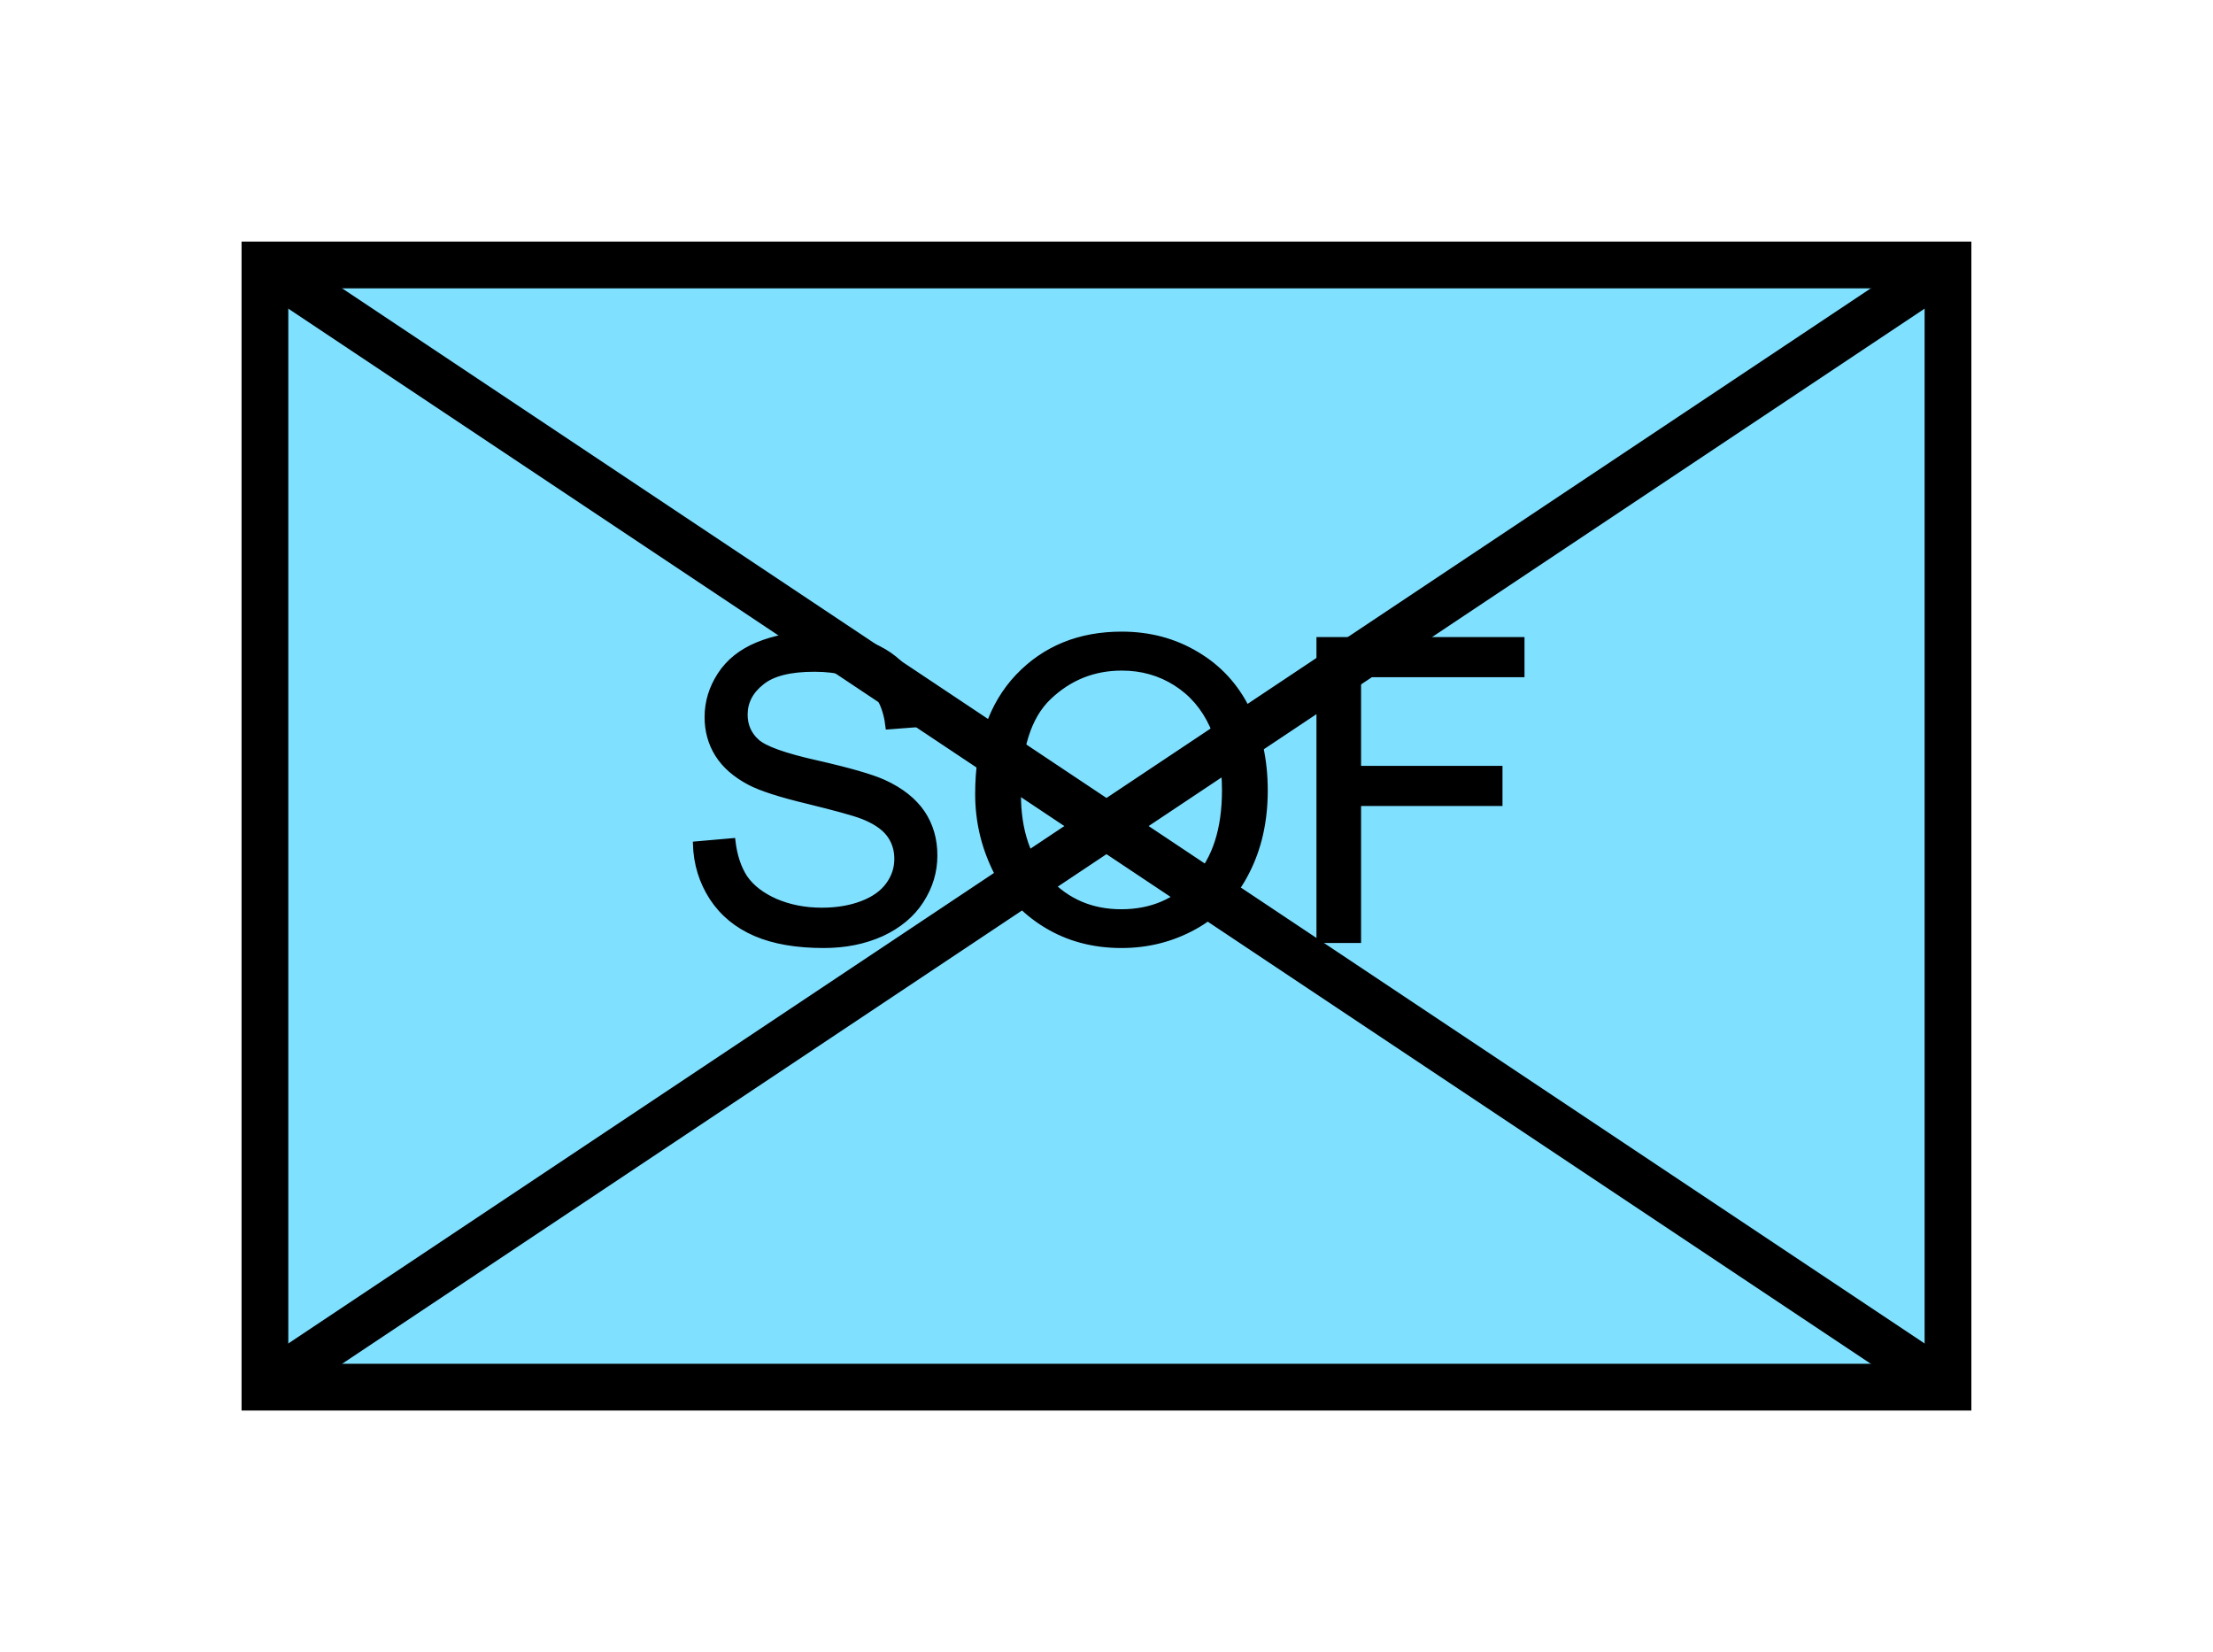 <?xml version="1.0" encoding="UTF-8" standalone="no"?>
<svg
   xmlns:dc="http://purl.org/dc/elements/1.1/"
   xmlns:cc="http://creativecommons.org/ns#"
   xmlns:rdf="http://www.w3.org/1999/02/22-rdf-syntax-ns#"
   xmlns:svg="http://www.w3.org/2000/svg"
   xmlns="http://www.w3.org/2000/svg"
   id="svg17"
   height="89.67mm"
   width="120.11mm"
   version="1.0">
  <defs
     id="defs3">
    <pattern
       y="0"
       x="0"
       height="6"
       width="6"
       patternUnits="userSpaceOnUse"
       id="EMFhbasepattern" />
  </defs>
  <path
     id="path5"
     d="  M 54.345,54.345   L 54.345,284.514   L 399.598,284.514   L 399.598,54.345   L 54.345,54.345   z "
     style="fill:#80e0ff;fill-rule:evenodd;fill-opacity:1;stroke:none;" />
  <path
     id="path7"
     d="  M 54.345,54.345   L 399.598,54.345   L 399.598,284.514   L 54.345,284.514   z "
     style="fill:none;stroke:#000000;stroke-width:9.59px;stroke-linecap:butt;stroke-linejoin:miter;stroke-miterlimit:10;stroke-dasharray:none;stroke-opacity:1;" />
  <path
     id="path9"
     d="  M 142.617,173.066   L 150.369,172.387   C 150.729,175.504 151.568,178.021 152.886,180.019   C 154.245,181.977 156.323,183.576 159.12,184.814   C 161.917,186.013 165.074,186.652 168.591,186.652   C 171.707,186.652 174.465,186.173 176.862,185.254   C 179.26,184.335 181.018,183.056 182.177,181.458   C 183.376,179.819 183.935,178.061 183.935,176.143   C 183.935,174.225 183.376,172.507 182.257,171.068   C 181.138,169.63 179.26,168.391 176.702,167.432   C 175.024,166.792 171.348,165.793 165.673,164.395   C 159.999,163.036 156.043,161.757 153.765,160.559   C 150.808,159 148.611,157.082 147.172,154.804   C 145.734,152.527 145.014,149.929 145.014,147.092   C 145.014,143.975 145.893,141.098 147.652,138.381   C 149.41,135.664 152.007,133.586 155.404,132.187   C 158.8,130.789 162.597,130.069 166.752,130.069   C 171.308,130.069 175.344,130.829 178.86,132.307   C 182.377,133.786 185.054,135.943 186.932,138.82   C 188.81,141.658 189.809,144.934 189.969,148.531   L 182.137,149.13   C 181.697,145.214 180.299,142.297 177.861,140.299   C 175.424,138.301 171.827,137.302 167.072,137.302   C 162.117,137.302 158.521,138.181 156.283,140.019   C 154.005,141.817 152.886,144.015 152.886,146.573   C 152.886,148.77 153.686,150.609 155.284,152.047   C 156.842,153.486 160.958,154.964 167.592,156.443   C 174.265,157.961 178.82,159.28 181.298,160.399   C 184.894,162.037 187.532,164.155 189.25,166.672   C 190.968,169.23 191.807,172.147 191.807,175.464   C 191.807,178.78 190.888,181.857 189.01,184.774   C 187.132,187.691 184.415,189.929 180.898,191.567   C 177.342,193.166 173.386,193.965 168.99,193.965   C 163.396,193.965 158.72,193.166 154.924,191.528   C 151.128,189.889 148.171,187.452 146.013,184.175   C 143.895,180.898 142.737,177.222 142.617,173.066   z  M 200.518,162.836   C 200.518,152.567 203.276,144.535 208.75,138.741   C 214.265,132.946 221.378,130.029 230.089,130.029   C 235.803,130.029 240.918,131.388 245.513,134.145   C 250.109,136.862 253.585,140.659 255.983,145.534   C 258.38,150.409 259.579,155.923 259.579,162.117   C 259.579,168.391 258.34,173.985 255.783,178.94   C 253.265,183.895 249.669,187.611 245.034,190.169   C 240.398,192.726 235.403,193.965 230.049,193.965   C 224.215,193.965 219.02,192.566 214.464,189.769   C 209.869,186.972 206.393,183.136 204.035,178.261   C 201.677,173.386 200.518,168.271 200.518,162.836   z  M 208.95,162.956   C 208.95,170.389 210.948,176.263 214.944,180.539   C 218.94,184.854 223.975,186.972 230.009,186.972   C 236.163,186.972 241.238,184.814 245.194,180.499   C 249.19,176.183 251.148,170.029 251.148,162.077   C 251.148,157.042 250.308,152.647 248.63,148.89   C 246.912,145.134 244.434,142.257 241.158,140.179   C 237.881,138.101 234.205,137.062 230.129,137.062   C 224.335,137.062 219.38,139.06 215.184,143.056   C 211.028,147.012 208.95,153.646 208.95,162.956   z  M 270.528,192.926   L 270.528,131.148   L 312.246,131.148   L 312.246,138.421   L 278.72,138.421   L 278.72,157.562   L 307.731,157.562   L 307.731,164.834   L 278.72,164.834   L 278.72,192.926   z "
     style="fill:#000000;fill-rule:evenodd;fill-opacity:1;stroke:none;" />
  <path
     id="path11"
     d="  M 142.617,173.066   L 150.369,172.387   C 150.729,175.504 151.568,178.021 152.886,180.019   C 154.245,181.977 156.323,183.576 159.12,184.814   C 161.917,186.013 165.074,186.652 168.591,186.652   C 171.707,186.652 174.465,186.173 176.862,185.254   C 179.26,184.335 181.018,183.056 182.177,181.458   C 183.376,179.819 183.935,178.061 183.935,176.143   C 183.935,174.225 183.376,172.507 182.257,171.068   C 181.138,169.63 179.26,168.391 176.702,167.432   C 175.024,166.792 171.348,165.793 165.673,164.395   C 159.999,163.036 156.043,161.757 153.765,160.559   C 150.808,159 148.611,157.082 147.172,154.804   C 145.734,152.527 145.014,149.929 145.014,147.092   C 145.014,143.975 145.893,141.098 147.652,138.381   C 149.41,135.664 152.007,133.586 155.404,132.187   C 158.8,130.789 162.597,130.069 166.752,130.069   C 171.308,130.069 175.344,130.829 178.86,132.307   C 182.377,133.786 185.054,135.943 186.932,138.82   C 188.81,141.658 189.809,144.934 189.969,148.531   L 182.137,149.13   C 181.697,145.214 180.299,142.297 177.861,140.299   C 175.424,138.301 171.827,137.302 167.072,137.302   C 162.117,137.302 158.521,138.181 156.283,140.019   C 154.005,141.817 152.886,144.015 152.886,146.573   C 152.886,148.77 153.686,150.609 155.284,152.047   C 156.842,153.486 160.958,154.964 167.592,156.443   C 174.265,157.961 178.82,159.28 181.298,160.399   C 184.894,162.037 187.532,164.155 189.25,166.672   C 190.968,169.23 191.807,172.147 191.807,175.464   C 191.807,178.78 190.888,181.857 189.01,184.774   C 187.132,187.691 184.415,189.929 180.898,191.567   C 177.342,193.166 173.386,193.965 168.99,193.965   C 163.396,193.965 158.72,193.166 154.924,191.528   C 151.128,189.889 148.171,187.452 146.013,184.175   C 143.895,180.898 142.737,177.222 142.617,173.066   z  M 200.518,162.836   C 200.518,152.567 203.276,144.535 208.75,138.741   C 214.265,132.946 221.378,130.029 230.089,130.029   C 235.803,130.029 240.918,131.388 245.513,134.145   C 250.109,136.862 253.585,140.659 255.983,145.534   C 258.38,150.409 259.579,155.923 259.579,162.117   C 259.579,168.391 258.34,173.985 255.783,178.94   C 253.265,183.895 249.669,187.611 245.034,190.169   C 240.398,192.726 235.403,193.965 230.049,193.965   C 224.215,193.965 219.02,192.566 214.464,189.769   C 209.869,186.972 206.393,183.136 204.035,178.261   C 201.677,173.386 200.518,168.271 200.518,162.836   z  M 208.95,162.956   C 208.95,170.389 210.948,176.263 214.944,180.539   C 218.94,184.854 223.975,186.972 230.009,186.972   C 236.163,186.972 241.238,184.814 245.194,180.499   C 249.19,176.183 251.148,170.029 251.148,162.077   C 251.148,157.042 250.308,152.647 248.63,148.89   C 246.912,145.134 244.434,142.257 241.158,140.179   C 237.881,138.101 234.205,137.062 230.129,137.062   C 224.335,137.062 219.38,139.06 215.184,143.056   C 211.028,147.012 208.95,153.646 208.95,162.956   z  M 270.528,192.926   L 270.528,131.148   L 312.246,131.148   L 312.246,138.421   L 278.72,138.421   L 278.72,157.562   L 307.731,157.562   L 307.731,164.834   L 278.72,164.834   L 278.72,192.926   z "
     style="fill:none;stroke:#000000;stroke-width:0.959px;stroke-linecap:butt;stroke-linejoin:miter;stroke-miterlimit:10;stroke-dasharray:none;stroke-opacity:1;" />
  <path
     id="path13"
     d="  M 399.598,54.345   L 54.345,284.514  "
     style="fill:none;stroke:#000000;stroke-width:9.59px;stroke-linecap:butt;stroke-linejoin:miter;stroke-miterlimit:10;stroke-dasharray:none;stroke-opacity:1;" />
  <path
     id="path15"
     d="  M 54.345,54.345   L 399.598,284.514  "
     style="fill:none;stroke:#000000;stroke-width:9.59px;stroke-linecap:butt;stroke-linejoin:miter;stroke-miterlimit:10;stroke-dasharray:none;stroke-opacity:1;" />
</svg>
